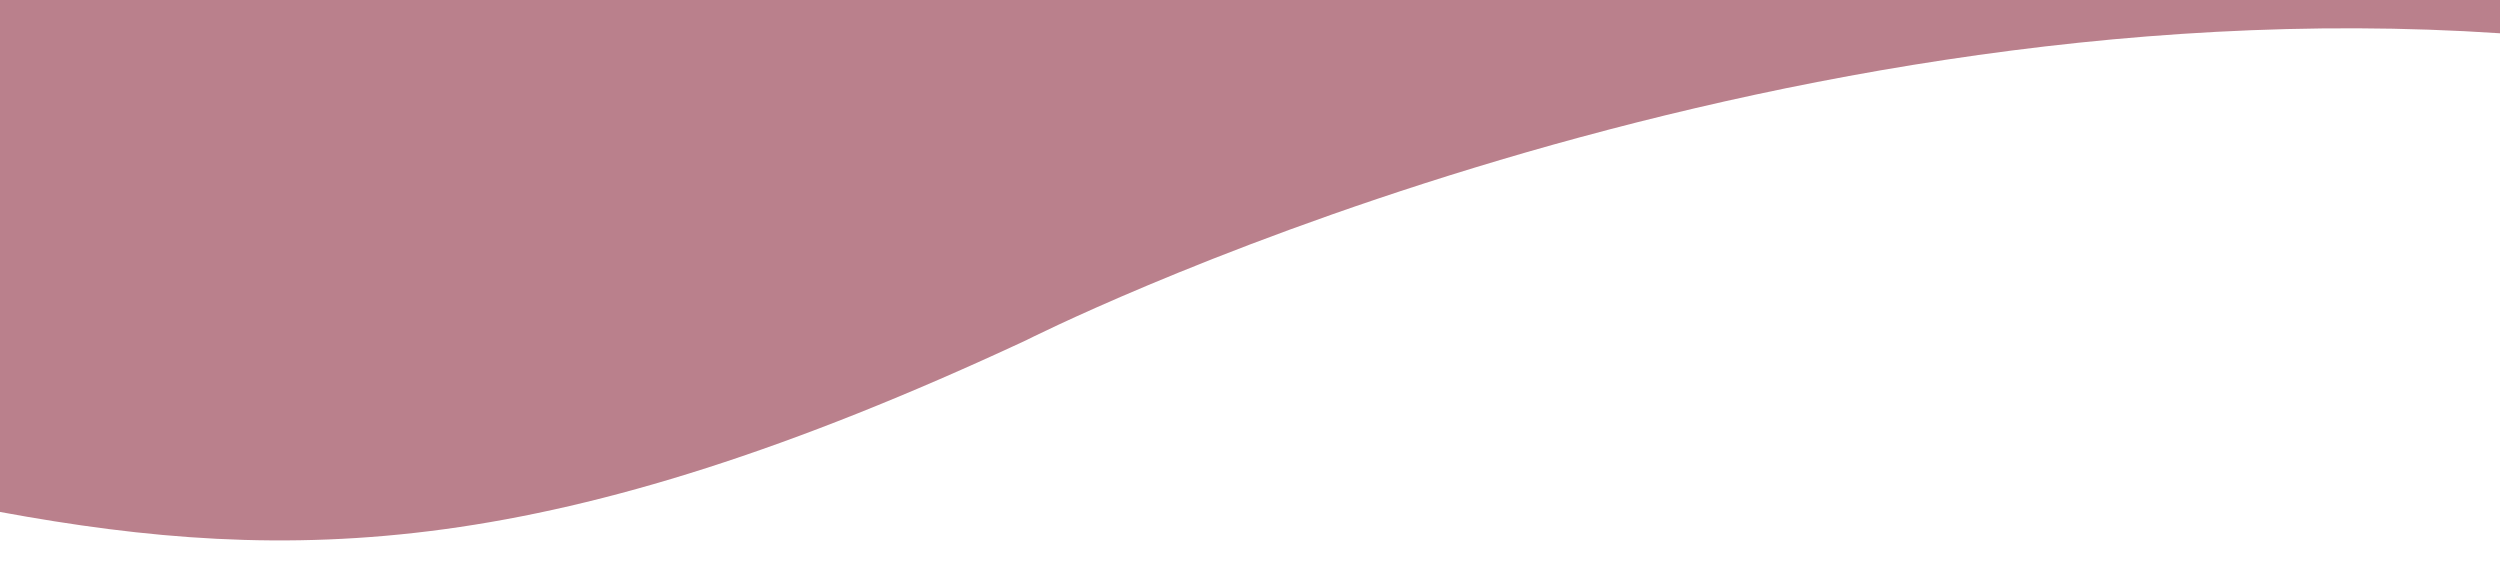 <svg width="1471" height="335" viewBox="0 0 1471 335" fill="none" xmlns="http://www.w3.org/2000/svg">
<rect x="0" y="0" width="1471" height="335" fill="#333333" stroke="none"/>
<path fill-rule="evenodd" clip-rule="evenodd" d="M1471 335V18.936C1245.59 3.876 1027.34 49.254 867.49 98.046C787.492 122.463 721.594 147.829 675.693 167.091C652.742 176.722 634.791 184.827 622.575 190.526C616.468 193.375 611.794 195.622 608.647 197.157C607.073 197.925 605.881 198.515 605.083 198.913L604.181 199.364L603.893 199.509L603.885 199.513C463.967 264.72 356.007 297.836 261.611 310.712C167.219 323.587 85.724 316.362 0 300.583V335H1471Z" fill="white"/>
<path fill-rule="evenodd" clip-rule="evenodd" d="M0 301.232C85.724 317.011 167.219 324.236 261.611 311.361C356.007 298.485 463.967 265.369 603.885 200.162L603.893 200.158L603.896 200.156L604.181 200.013C604.382 199.912 604.683 199.761 605.083 199.562C605.882 199.164 607.073 198.574 608.647 197.806C611.794 196.271 616.468 194.024 622.575 191.175C634.79 185.477 652.742 177.371 675.693 167.74C721.594 148.478 787.493 123.112 867.49 98.695C1027.34 49.903 1245.59 4.525 1471 19.585V0H0V301.232Z" fill="#BA808C"/>
</svg>
